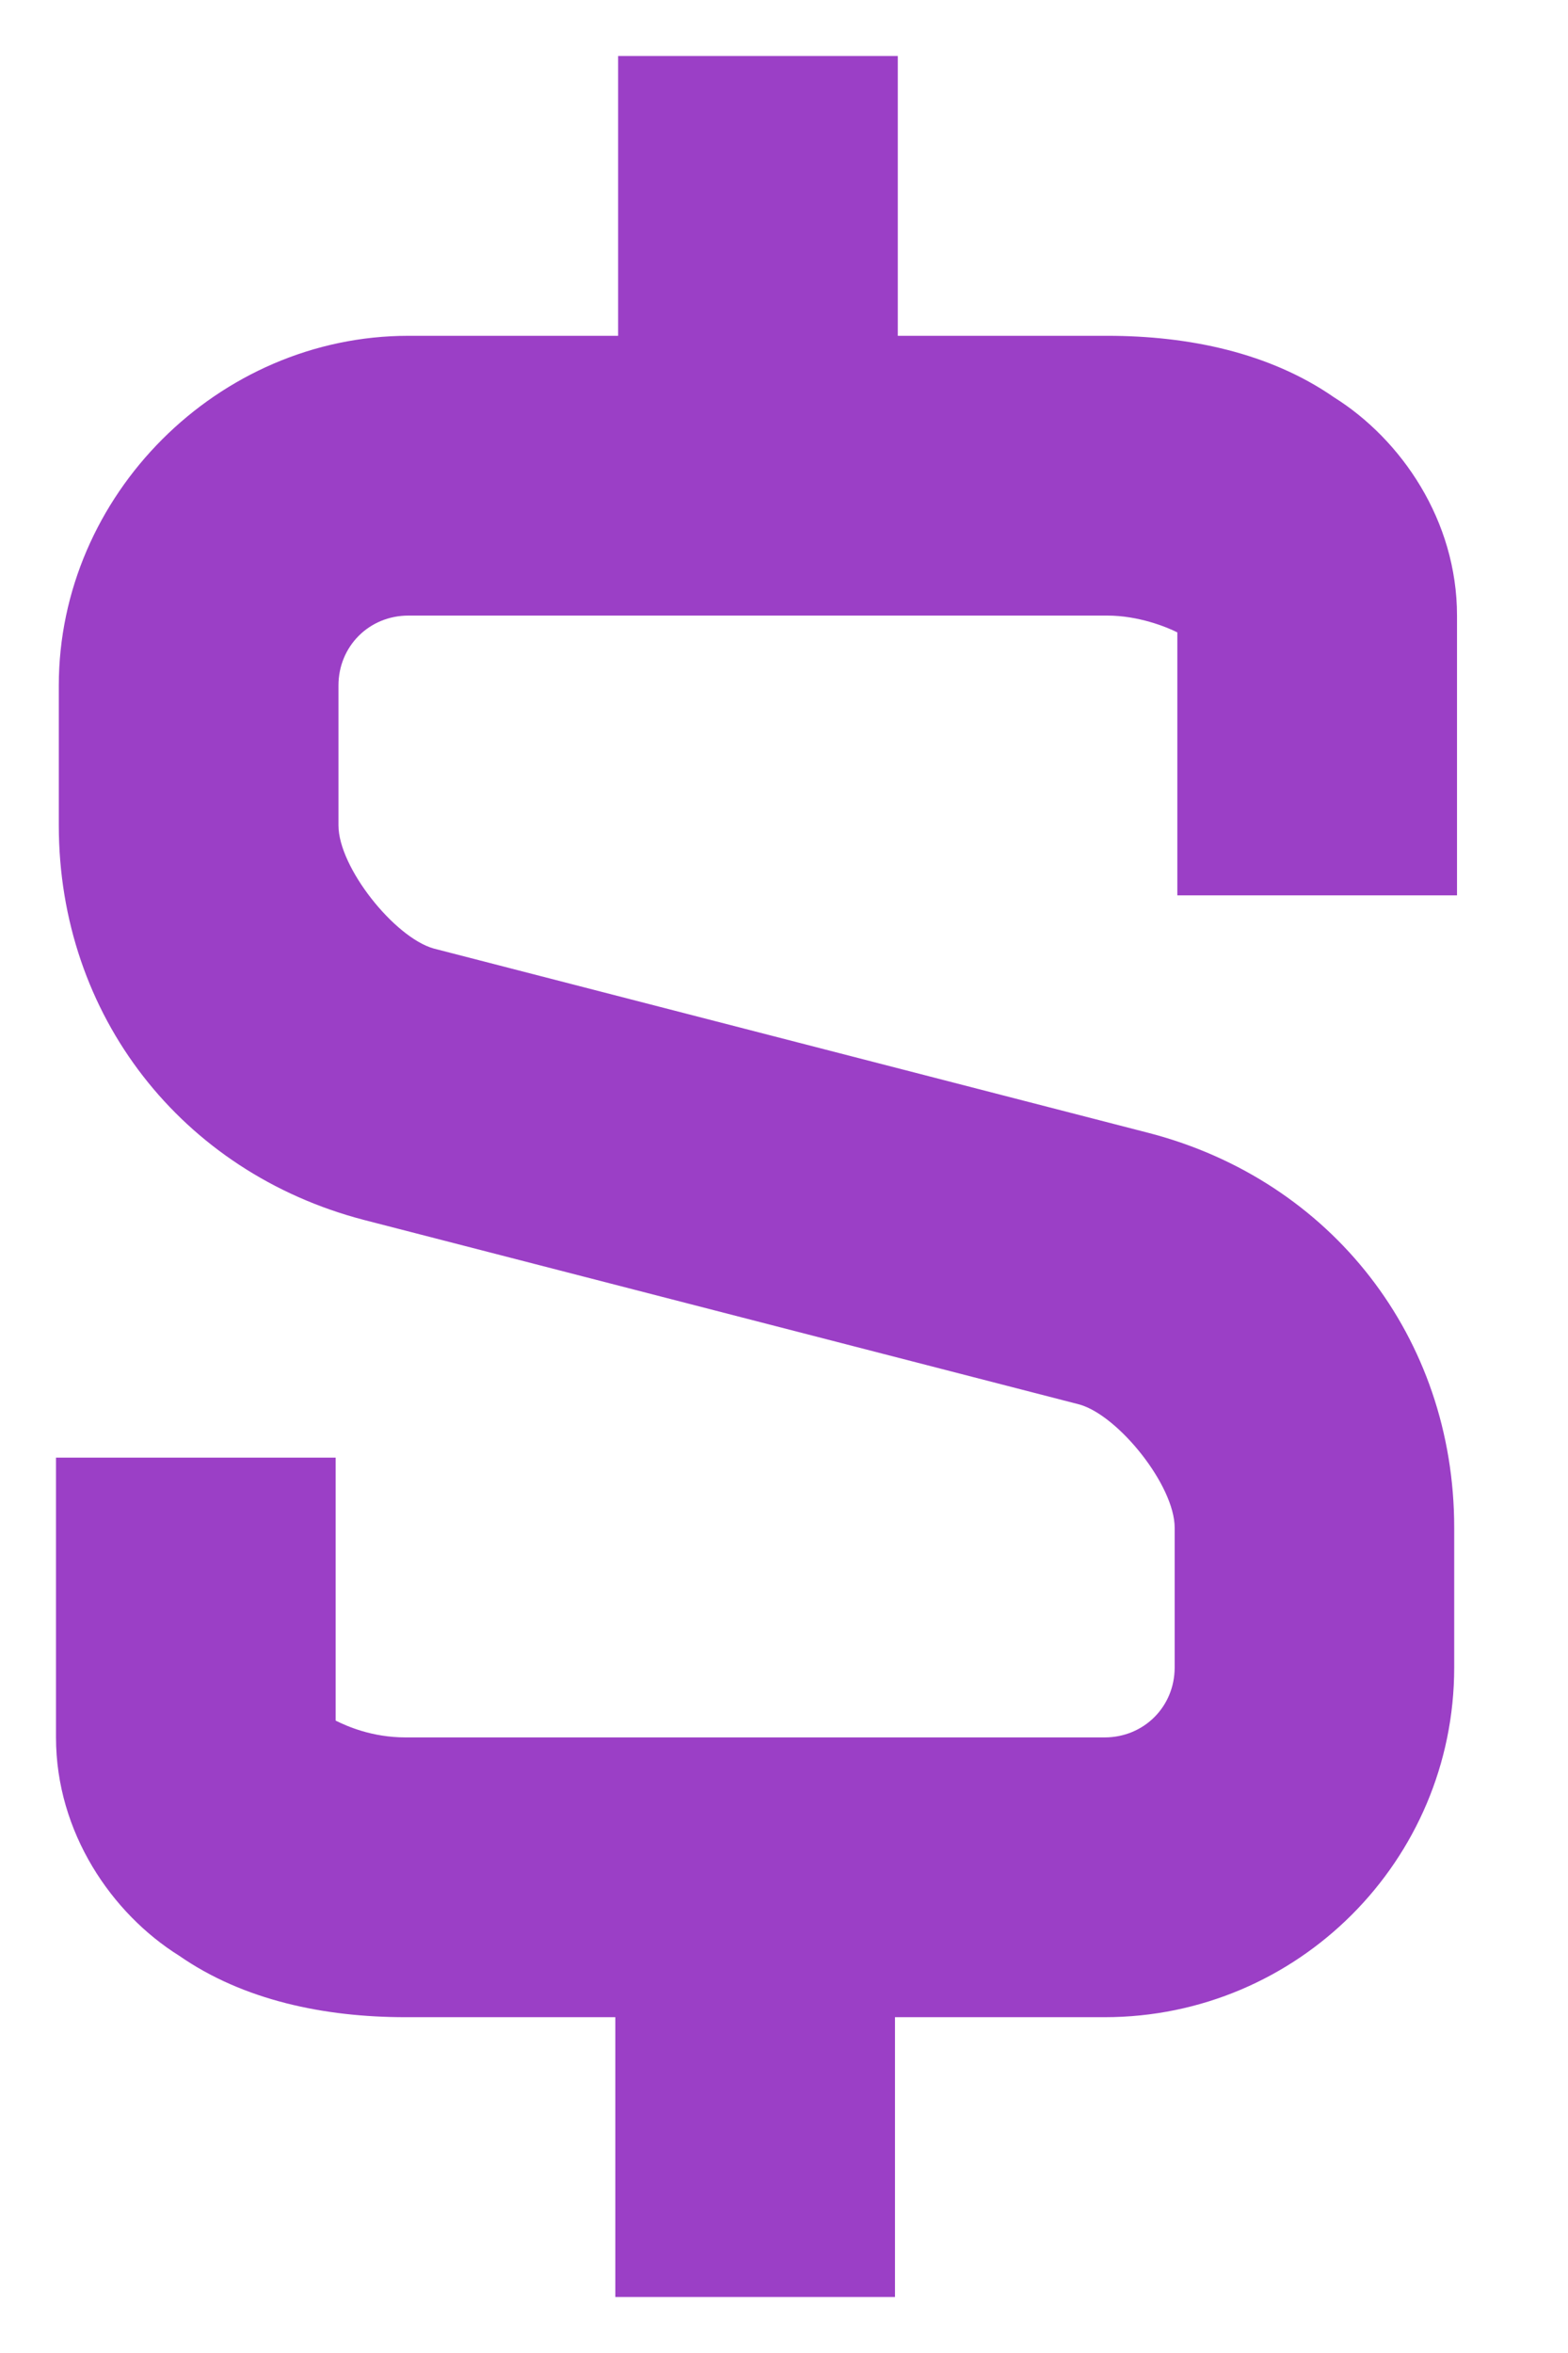 <svg width="14" height="21" viewBox="0 0 14 21" fill="none" xmlns="http://www.w3.org/2000/svg">
<path d="M5.519 0.5V2.997H3.646C1.948 2.997 0.525 4.42 0.525 6.118V7.366C0.525 9.064 1.624 10.463 3.247 10.887L9.639 12.535C9.988 12.635 10.488 13.259 10.488 13.634V14.882C10.488 15.232 10.213 15.506 9.863 15.506H3.621C3.321 15.506 3.097 15.406 2.997 15.356V13.009H0.5V15.506C0.5 16.355 0.999 17.079 1.599 17.454C2.173 17.853 2.897 18.003 3.621 18.003H5.494V20.5H7.991V18.003H9.863C11.586 18.003 12.984 16.605 12.984 14.882V13.634C12.984 11.936 11.886 10.537 10.263 10.113L3.871 8.465C3.521 8.365 3.022 7.741 3.022 7.366V6.118C3.022 5.768 3.296 5.494 3.646 5.494H9.888C10.163 5.494 10.413 5.594 10.512 5.644V7.991H13.009V5.494C13.009 4.645 12.51 3.921 11.911 3.546C11.336 3.147 10.612 2.997 9.888 2.997H8.016V0.5L5.519 0.5Z" fill="#9B3FC6"/>
</svg>
